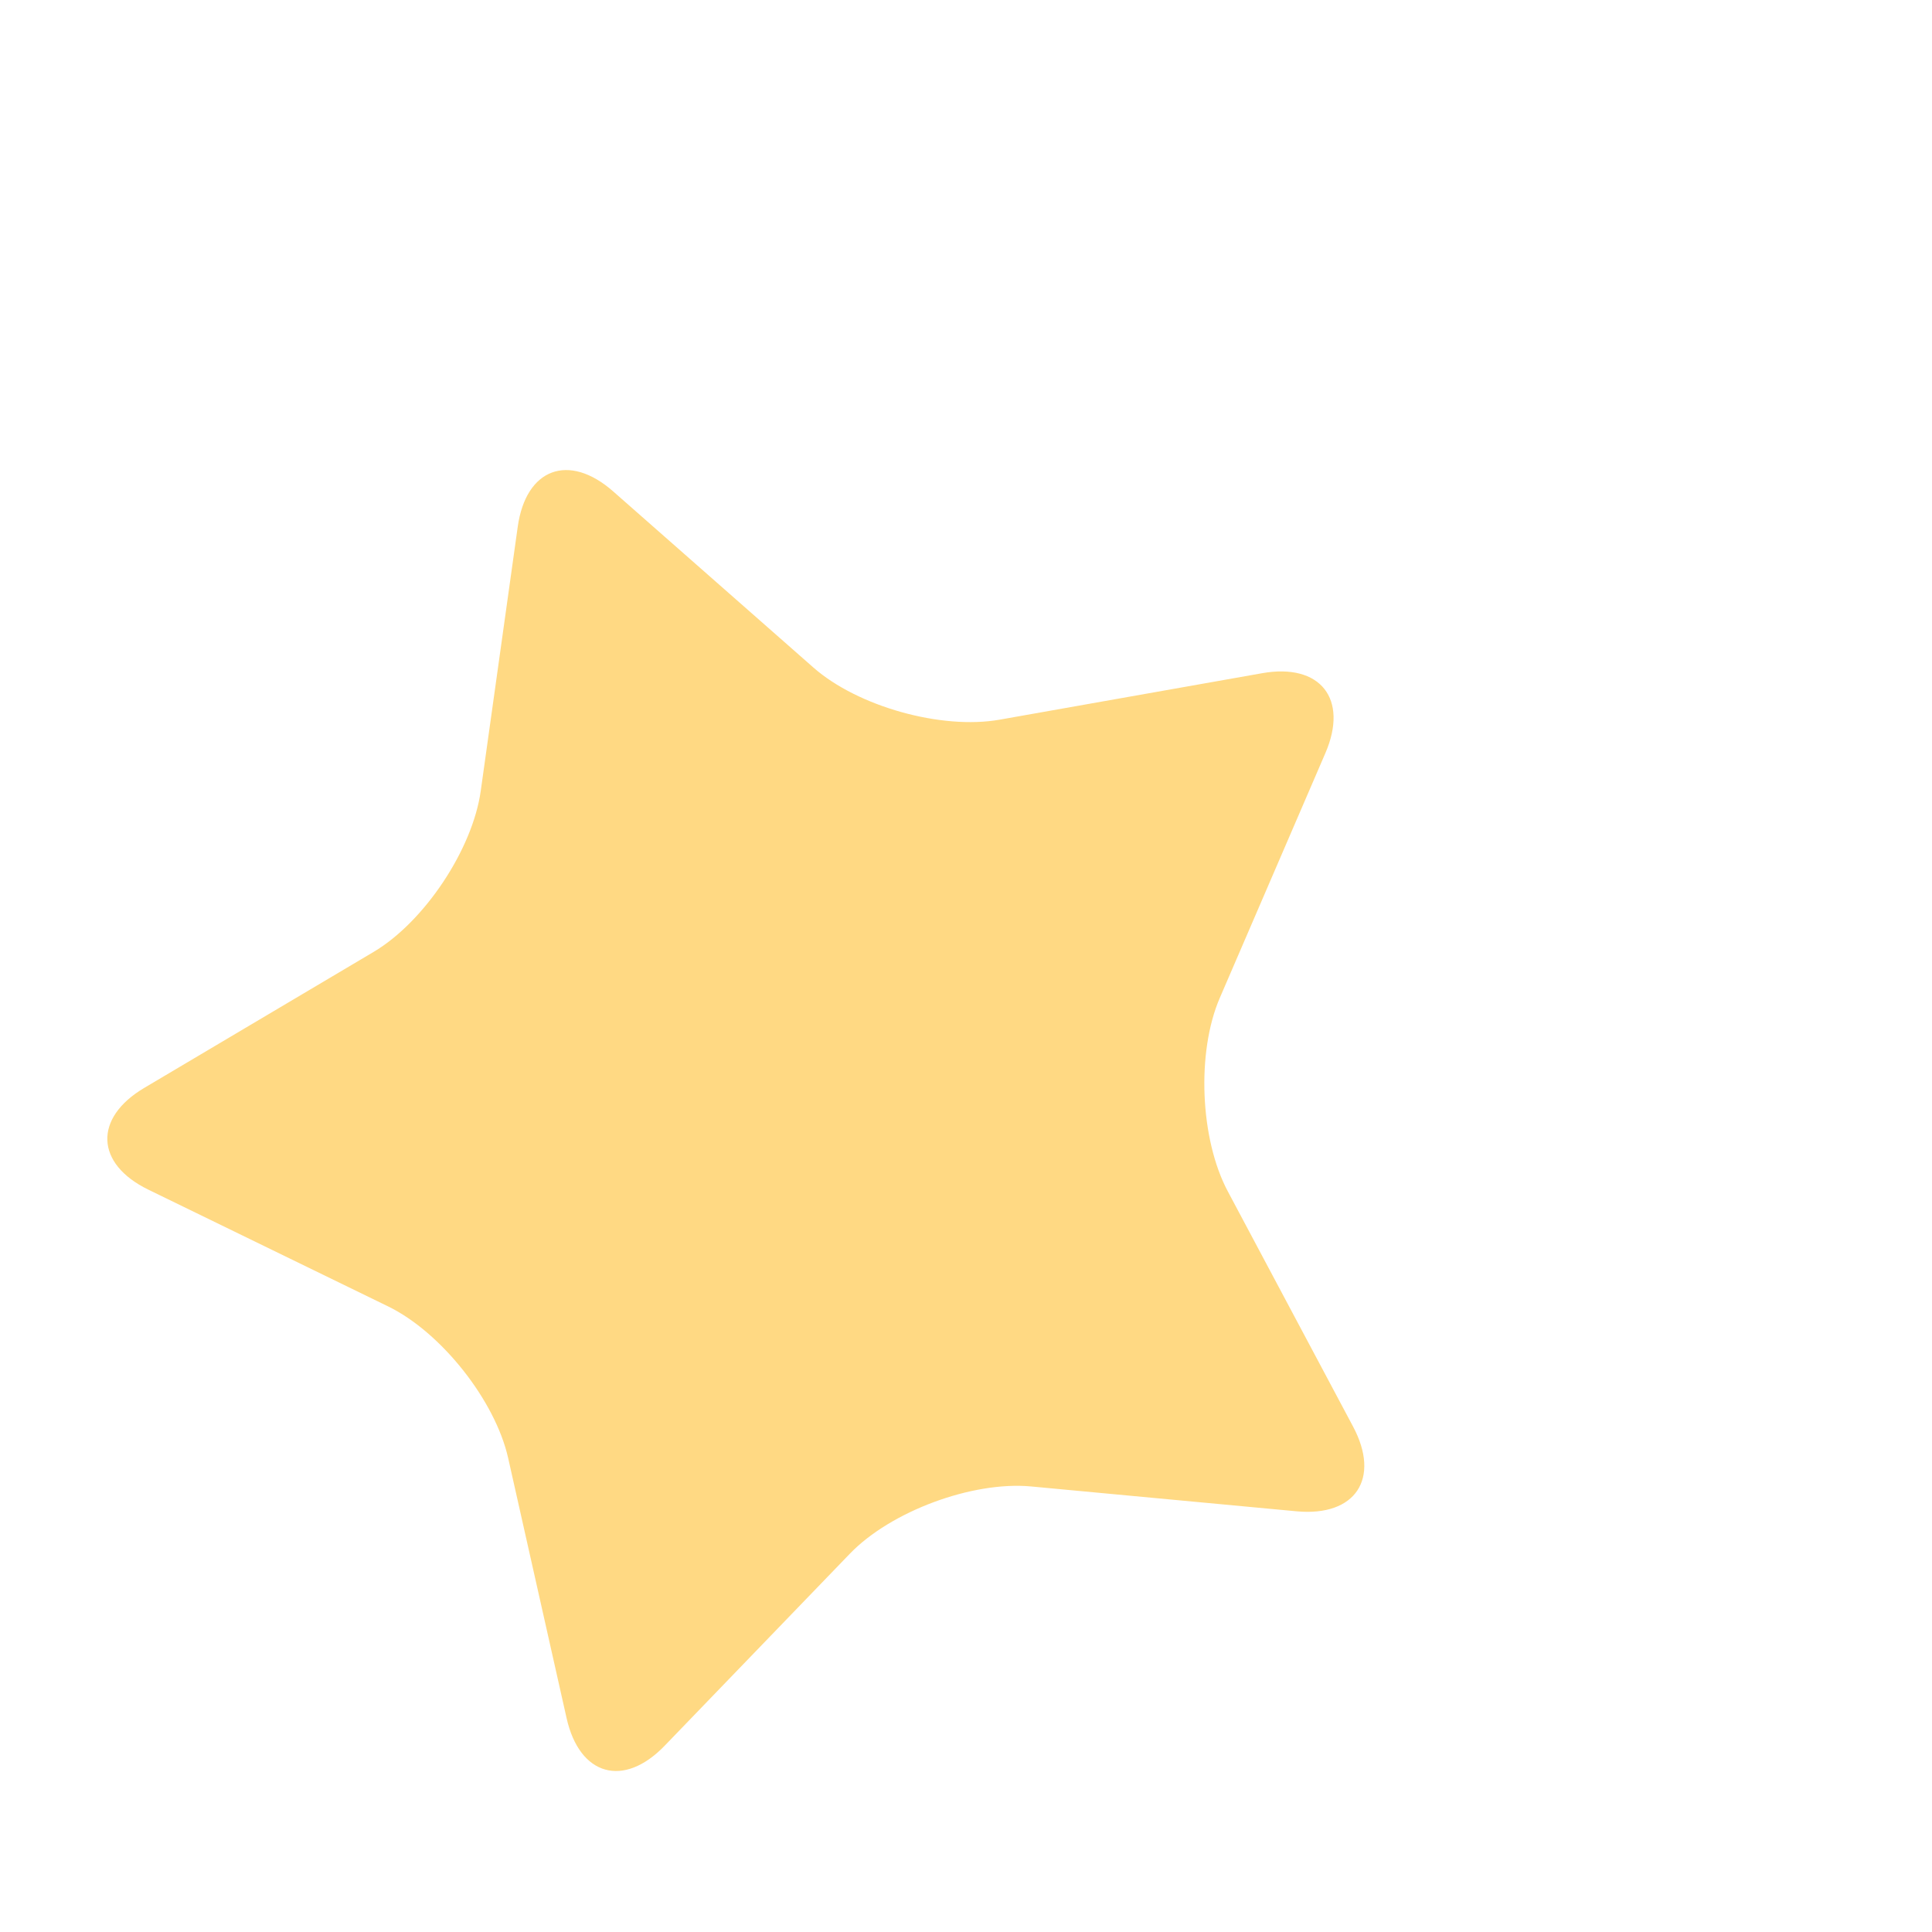<svg xmlns="http://www.w3.org/2000/svg" viewBox="0 0 36 36">
  <path fill="#FFD983" d="M15.156 12.438c.826.727 2.388 1.164 3.471.972l4.892-.866c1.084-.192 1.613.478 1.178 1.488l-1.968 4.563c-.436 1.01-.369 2.63.148 3.602l2.335 4.384c.518.972.044 1.682-1.051 1.58l-4.947-.463c-1.095-.102-2.616.462-3.379 1.254l-3.45 3.577c-.763.792-1.585.562-1.827-.512L9.469 27.17c-.241-1.073-1.248-2.345-2.237-2.827l-4.467-2.175c-.989-.481-1.024-1.335-.078-1.896l4.274-2.534c.946-.561 1.845-1.911 1.997-3.001l.689-4.92c.152-1.09.953-1.387 1.779-.66l3.73 3.281z"/>
</svg>

